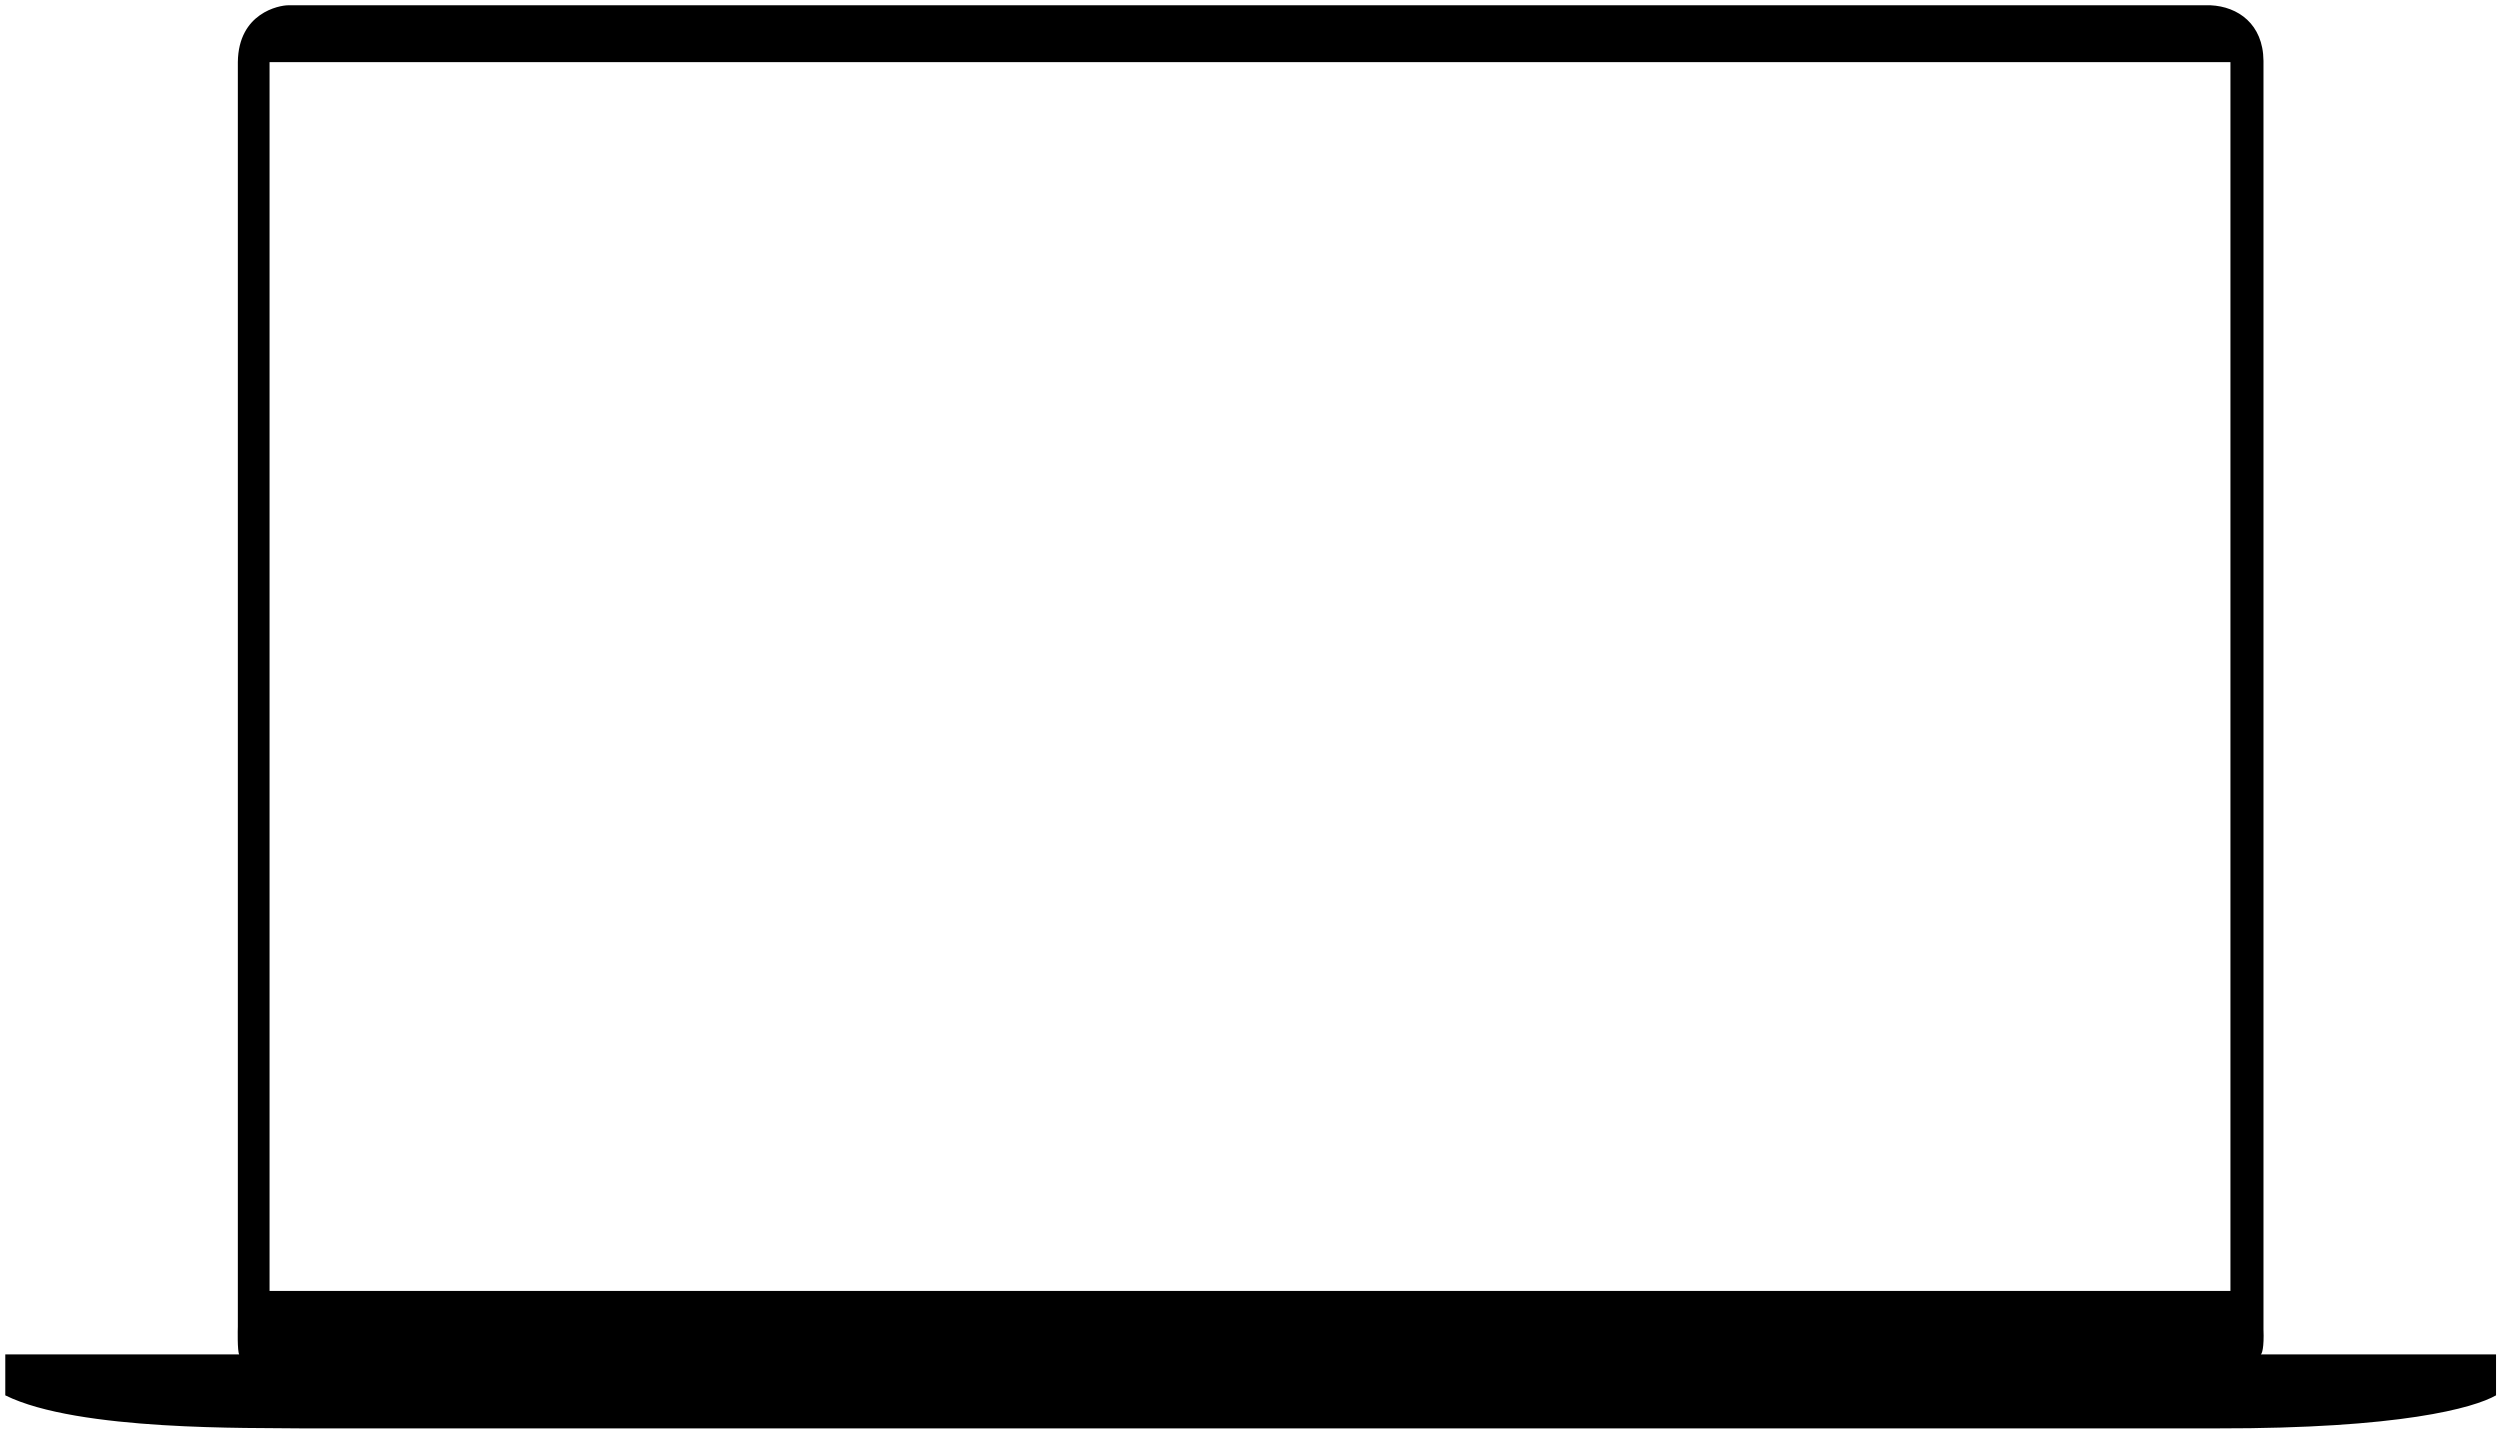 <svg xmlns="http://www.w3.org/2000/svg" width="946" height="542"><path fill-rule="evenodd" d="M855.5 512.5h89V528c-8.473 4.789-36.19 12.61-105.5 12.5H114c-18.28-.312-84.431 1.165-112-12.5v-15.5h64c8.46.004 18.717 0 24.5 0-.696-1.26-.549-9.437-.5-10.5V23.5C90.212 4.816 105.728 2.011 109 2h727.5c10.353.488 19.871 7.095 20 21v480c.28 7.068-.596 9.3-1 9.5zM102 23.5h742v465H102v-465z"/></svg>
